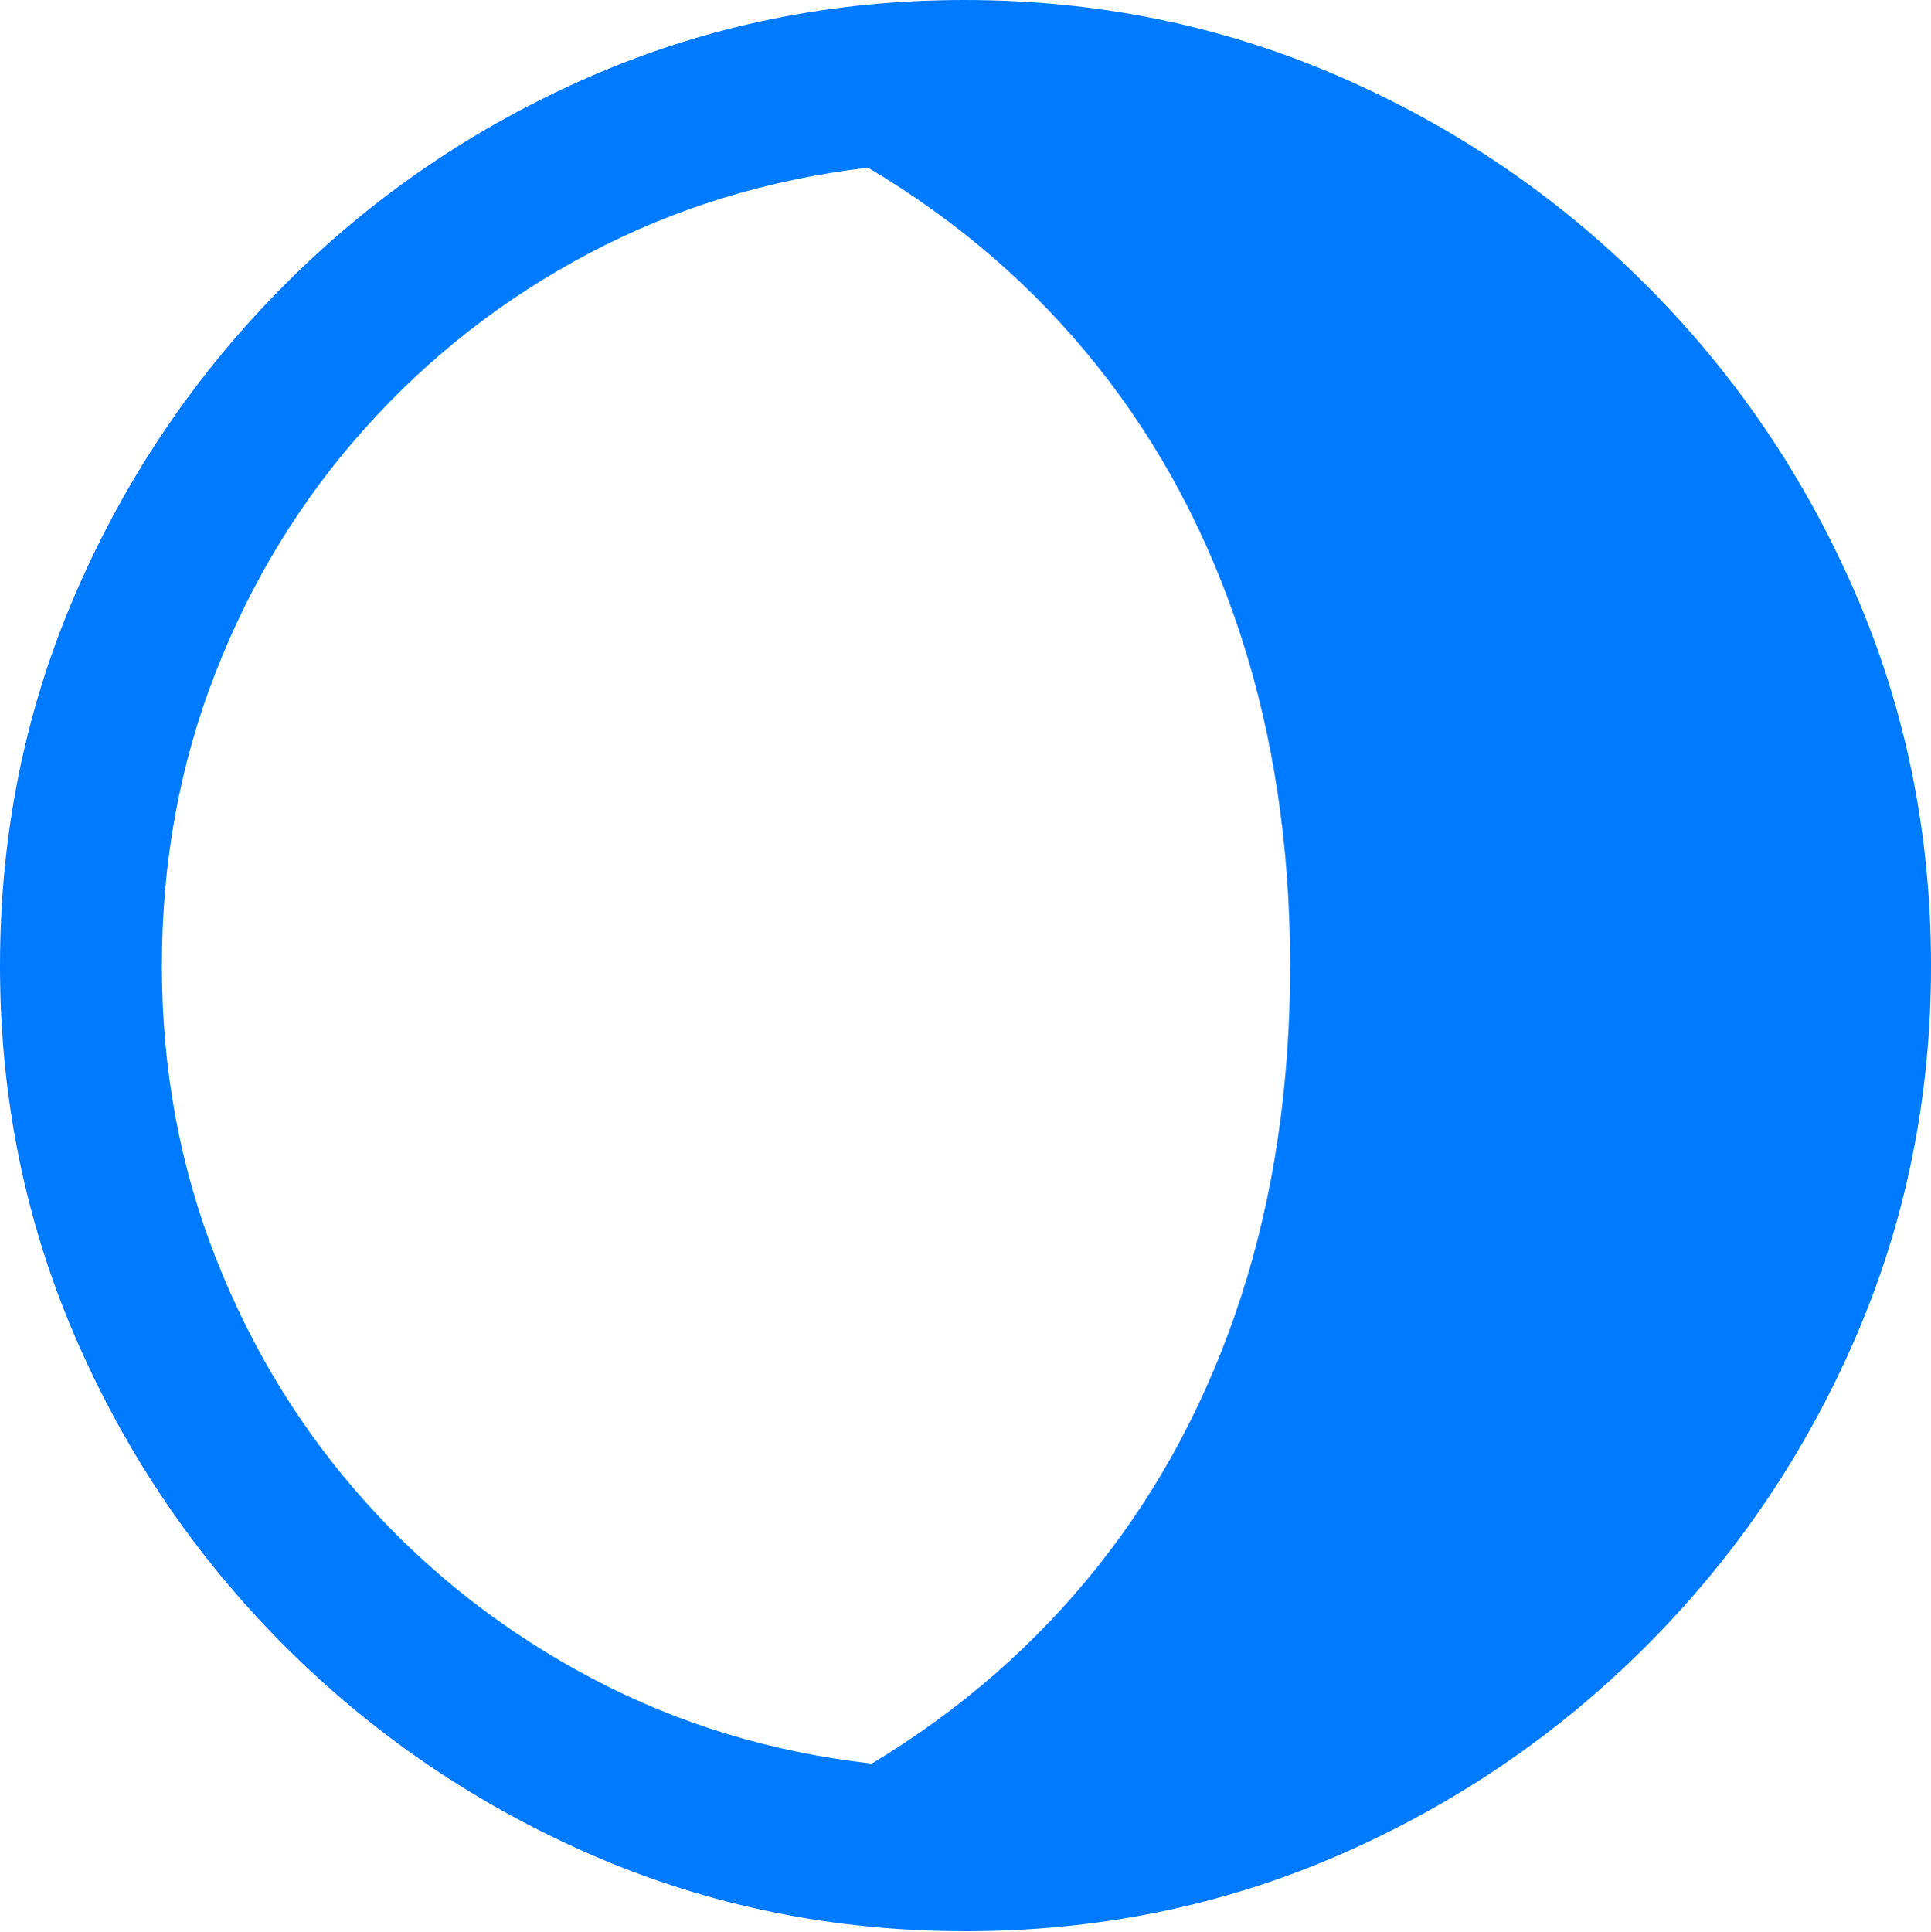 <?xml version="1.0" encoding="UTF-8"?>
<!--Generator: Apple Native CoreSVG 175.5-->
<!DOCTYPE svg
PUBLIC "-//W3C//DTD SVG 1.1//EN"
       "http://www.w3.org/Graphics/SVG/1.1/DTD/svg11.dtd">
<svg version="1.1" xmlns="http://www.w3.org/2000/svg" xmlns:xlink="http://www.w3.org/1999/xlink" width="19.922" height="19.932">
 <g>
  <rect height="19.932" opacity="0" width="19.922" x="0" y="0"/>
  <path d="M0 9.961Q0 12.002 0.781 13.804Q1.562 15.605 2.939 16.982Q4.316 18.359 6.118 19.141Q7.92 19.922 9.961 19.922Q12.002 19.922 13.804 19.141Q15.605 18.359 16.982 16.982Q18.359 15.605 19.141 13.804Q19.922 12.002 19.922 9.961Q19.922 7.92 19.141 6.118Q18.359 4.316 16.982 2.939Q15.605 1.562 13.799 0.781Q11.992 0 9.951 0Q7.91 0 6.108 0.781Q4.307 1.562 2.935 2.939Q1.562 4.316 0.781 6.118Q0 7.92 0 9.961ZM1.67 9.961Q1.67 8.359 2.222 6.943Q2.773 5.527 3.765 4.419Q4.756 3.311 6.079 2.612Q7.402 1.914 8.955 1.729Q10.352 2.559 11.323 3.779Q12.295 5 12.803 6.562Q13.31 8.125 13.31 9.961Q13.31 11.807 12.808 13.364Q12.305 14.922 11.338 16.143Q10.371 17.363 8.994 18.193Q7.441 18.018 6.108 17.314Q4.775 16.611 3.779 15.503Q2.783 14.395 2.227 12.979Q1.67 11.562 1.67 9.961Z" fill="#007aff"/>
 </g>
</svg>
